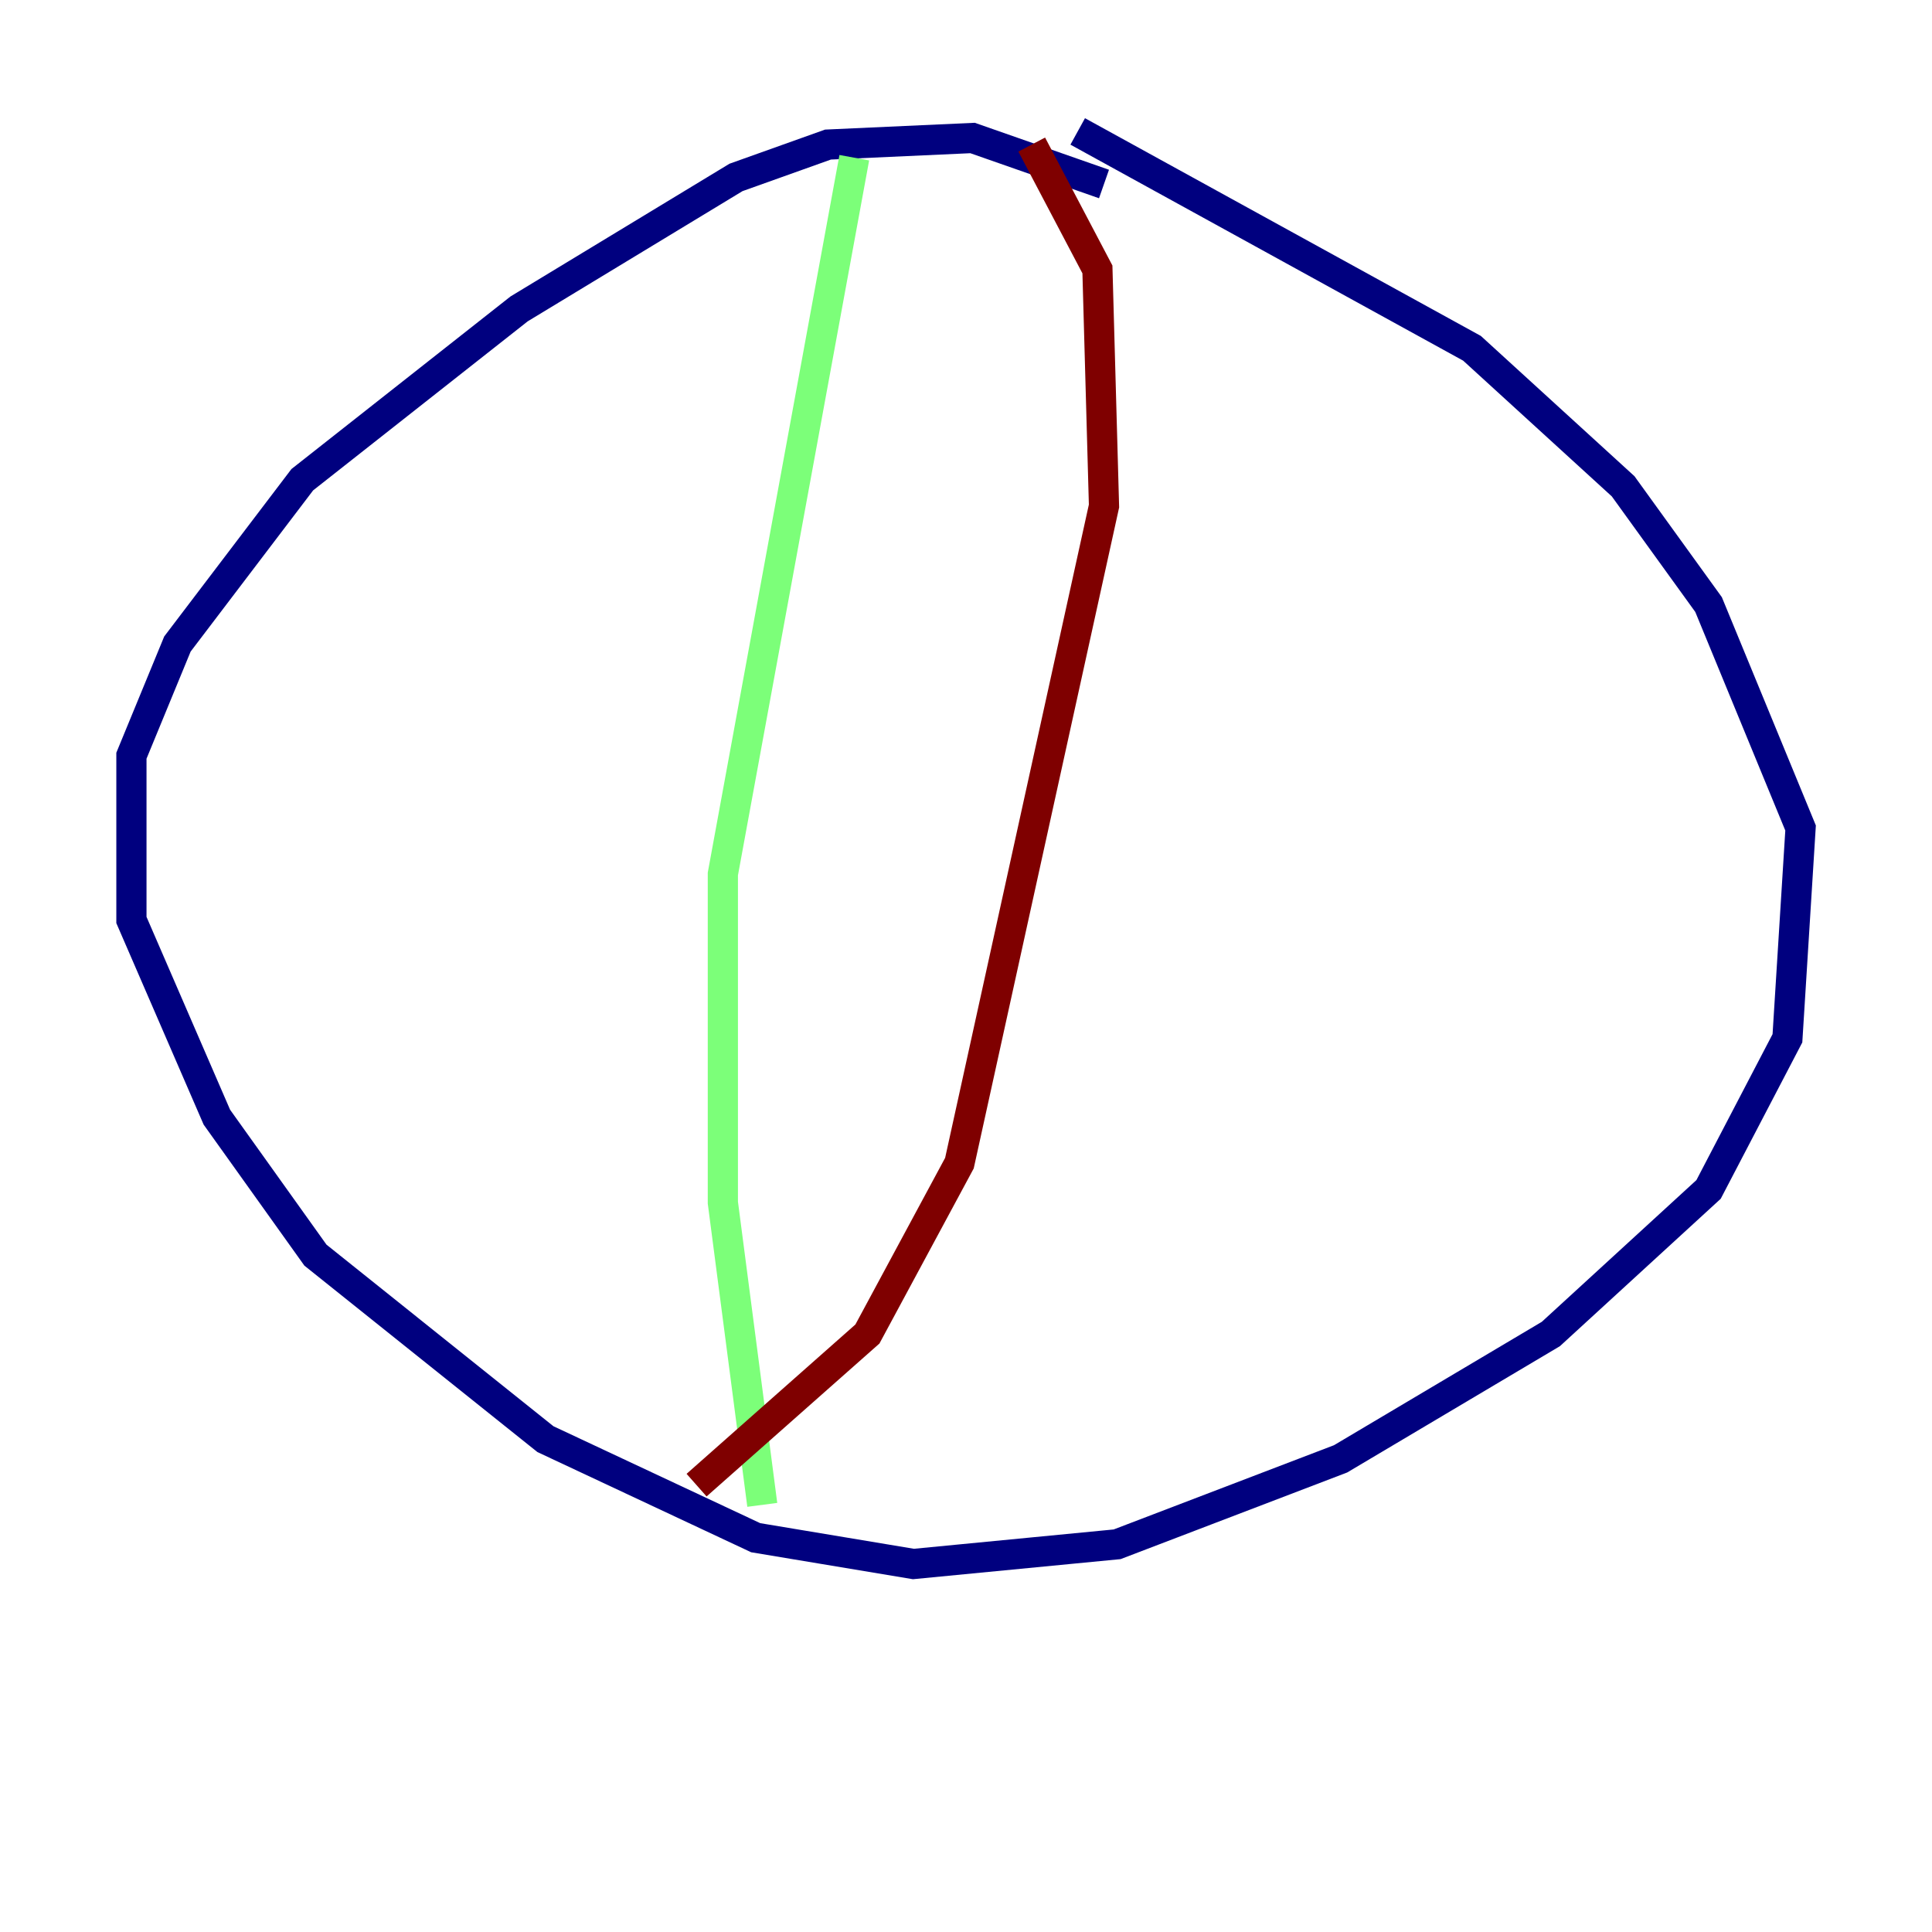 <?xml version="1.0" encoding="utf-8" ?>
<svg baseProfile="tiny" height="128" version="1.2" viewBox="0,0,128,128" width="128" xmlns="http://www.w3.org/2000/svg" xmlns:ev="http://www.w3.org/2001/xml-events" xmlns:xlink="http://www.w3.org/1999/xlink"><defs /><polyline fill="none" points="73.143,12.191 64.435,9.143 54.857,9.578 48.762,11.755 34.395,20.463 20.027,31.782 11.755,42.667 8.707,50.068 8.707,60.952 14.367,74.014 20.898,83.156 36.136,95.347 50.068,101.878 60.517,103.619 74.014,102.313 88.816,96.653 102.748,88.381 113.197,78.803 118.422,68.789 119.293,54.857 113.197,40.054 107.537,32.218 97.524,23.075 71.401,8.707" stroke="#00007f" stroke-width="2" /><polyline fill="none" points="56.599,10.449 47.891,57.905 47.891,79.674 50.503,99.701" stroke="#7cff79" stroke-width="2" /><polyline fill="none" points="68.354,9.578 72.707,17.85 73.143,33.524 63.565,77.061 57.469,88.381 46.15,98.395" stroke="#7f0000" stroke-width="2" /></svg>